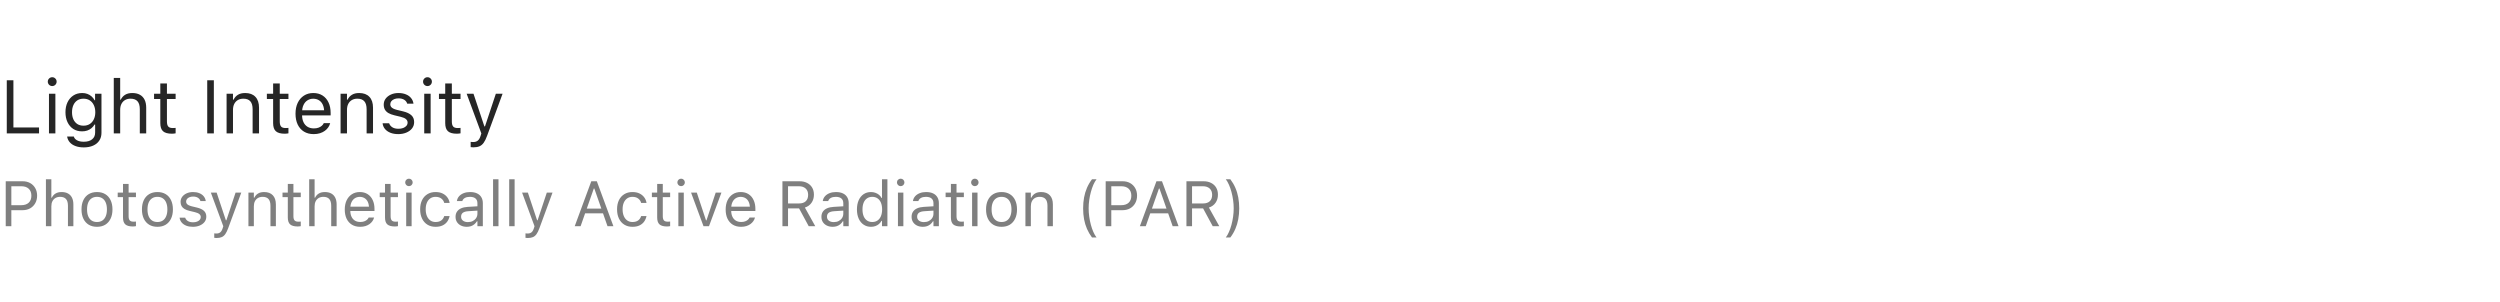 <svg width="431" height="52" viewBox="0 0 431 52" fill="none" xmlns="http://www.w3.org/2000/svg">
<path d="M1.168 23V13.84H2.311V21.972H6.729V23H1.168ZM8.442 23V16.157H9.547V23H8.442ZM9.001 14.837C8.794 14.837 8.614 14.763 8.461 14.615C8.313 14.462 8.239 14.283 8.239 14.075C8.239 13.864 8.313 13.684 8.461 13.536C8.614 13.387 8.794 13.313 9.001 13.313C9.213 13.313 9.392 13.387 9.541 13.536C9.689 13.684 9.763 13.864 9.763 14.075C9.763 14.283 9.689 14.462 9.541 14.615C9.392 14.763 9.213 14.837 9.001 14.837ZM14.447 25.412C13.897 25.412 13.417 25.334 13.006 25.177C12.596 25.025 12.268 24.807 12.023 24.523C11.781 24.244 11.631 23.918 11.572 23.546L11.585 23.54H12.727L12.733 23.546C12.793 23.804 12.97 24.016 13.267 24.181C13.563 24.35 13.956 24.435 14.447 24.435C15.061 24.435 15.539 24.295 15.882 24.016C16.229 23.741 16.402 23.351 16.402 22.848V21.464H16.301C16.157 21.713 15.977 21.927 15.761 22.105C15.545 22.283 15.302 22.418 15.031 22.511C14.76 22.6 14.468 22.645 14.155 22.645C13.567 22.645 13.057 22.505 12.626 22.226C12.198 21.942 11.868 21.553 11.635 21.058C11.402 20.562 11.286 19.995 11.286 19.356V19.344C11.286 18.705 11.402 18.138 11.635 17.643C11.872 17.143 12.207 16.752 12.638 16.468C13.07 16.18 13.584 16.037 14.181 16.037C14.502 16.037 14.799 16.087 15.069 16.189C15.34 16.291 15.579 16.434 15.787 16.621C15.998 16.807 16.174 17.029 16.314 17.287H16.39V16.157H17.494V22.905C17.494 23.413 17.369 23.855 17.12 24.231C16.874 24.608 16.523 24.898 16.066 25.101C15.609 25.308 15.069 25.412 14.447 25.412ZM14.396 21.667C14.82 21.667 15.181 21.57 15.482 21.375C15.787 21.176 16.019 20.903 16.18 20.556C16.345 20.209 16.428 19.809 16.428 19.356V19.344C16.428 18.891 16.345 18.489 16.18 18.138C16.019 17.787 15.787 17.511 15.482 17.312C15.181 17.114 14.82 17.014 14.396 17.014C13.973 17.014 13.614 17.114 13.317 17.312C13.025 17.511 12.801 17.787 12.645 18.138C12.492 18.489 12.416 18.891 12.416 19.344V19.356C12.416 19.809 12.492 20.209 12.645 20.556C12.801 20.903 13.025 21.176 13.317 21.375C13.614 21.57 13.973 21.667 14.396 21.667ZM19.614 23V13.44H20.719V17.186H20.82C20.994 16.822 21.244 16.54 21.569 16.341C21.895 16.138 22.31 16.037 22.814 16.037C23.326 16.037 23.759 16.136 24.115 16.335C24.47 16.53 24.741 16.815 24.927 17.192C25.113 17.569 25.206 18.028 25.206 18.569V23H24.102V18.836C24.102 18.218 23.971 17.761 23.709 17.465C23.45 17.164 23.048 17.014 22.502 17.014C22.139 17.014 21.823 17.092 21.557 17.249C21.29 17.406 21.083 17.628 20.935 17.916C20.791 18.203 20.719 18.548 20.719 18.95V23H19.614ZM29.637 23.051C28.935 23.051 28.425 22.909 28.107 22.625C27.794 22.342 27.638 21.874 27.638 21.223V17.071H26.559V16.157H27.638V14.386H28.78V16.157H30.278V17.071H28.78V20.943C28.78 21.345 28.856 21.635 29.009 21.813C29.161 21.986 29.415 22.073 29.77 22.073C29.868 22.073 29.95 22.071 30.018 22.067C30.09 22.063 30.177 22.056 30.278 22.048V22.987C30.172 23.004 30.067 23.019 29.961 23.032C29.855 23.044 29.747 23.051 29.637 23.051ZM35.725 23V13.84H36.867V23H35.725ZM39.063 23V16.157H40.168V17.186H40.27C40.443 16.822 40.693 16.54 41.019 16.341C41.344 16.138 41.759 16.037 42.263 16.037C43.033 16.037 43.623 16.257 44.034 16.697C44.448 17.133 44.656 17.757 44.656 18.569V23H43.551V18.836C43.551 18.218 43.42 17.761 43.158 17.465C42.9 17.164 42.498 17.014 41.952 17.014C41.588 17.014 41.273 17.092 41.006 17.249C40.739 17.406 40.532 17.628 40.384 17.916C40.24 18.203 40.168 18.548 40.168 18.95V23H39.063ZM49.086 23.051C48.384 23.051 47.874 22.909 47.557 22.625C47.243 22.342 47.087 21.874 47.087 21.223V17.071H46.008V16.157H47.087V14.386H48.23V16.157H49.727V17.071H48.23V20.943C48.23 21.345 48.306 21.635 48.458 21.813C48.61 21.986 48.864 22.073 49.22 22.073C49.317 22.073 49.4 22.071 49.467 22.067C49.539 22.063 49.626 22.056 49.727 22.048V22.987C49.622 23.004 49.516 23.019 49.41 23.032C49.304 23.044 49.197 23.051 49.086 23.051ZM54.082 23.121C53.43 23.121 52.87 22.977 52.4 22.689C51.934 22.401 51.575 21.995 51.321 21.47C51.071 20.941 50.946 20.319 50.946 19.604V19.598C50.946 18.891 51.071 18.271 51.321 17.738C51.575 17.205 51.932 16.788 52.394 16.487C52.855 16.187 53.394 16.037 54.012 16.037C54.634 16.037 55.167 16.18 55.612 16.468C56.06 16.756 56.403 17.158 56.64 17.674C56.881 18.186 57.002 18.783 57.002 19.464V19.896H51.518V19.014H56.437L55.891 19.82V19.382C55.891 18.844 55.811 18.402 55.65 18.055C55.489 17.708 55.267 17.45 54.983 17.281C54.7 17.107 54.374 17.02 54.006 17.02C53.638 17.02 53.308 17.111 53.016 17.294C52.728 17.471 52.499 17.736 52.33 18.087C52.161 18.438 52.076 18.87 52.076 19.382V19.82C52.076 20.306 52.159 20.723 52.324 21.07C52.489 21.413 52.724 21.678 53.028 21.864C53.333 22.046 53.693 22.137 54.107 22.137C54.416 22.137 54.685 22.094 54.914 22.01C55.142 21.925 55.33 21.817 55.478 21.686C55.627 21.555 55.73 21.422 55.79 21.286L55.815 21.229H56.919L56.907 21.28C56.847 21.512 56.742 21.739 56.589 21.959C56.441 22.175 56.249 22.372 56.012 22.549C55.775 22.723 55.493 22.863 55.167 22.968C54.846 23.07 54.484 23.121 54.082 23.121ZM58.716 23V16.157H59.82V17.186H59.922C60.095 16.822 60.345 16.54 60.671 16.341C60.997 16.138 61.411 16.037 61.915 16.037C62.685 16.037 63.276 16.257 63.686 16.697C64.101 17.133 64.308 17.757 64.308 18.569V23H63.204V18.836C63.204 18.218 63.072 17.761 62.81 17.465C62.552 17.164 62.15 17.014 61.604 17.014C61.24 17.014 60.925 17.092 60.658 17.249C60.392 17.406 60.184 17.628 60.036 17.916C59.892 18.203 59.82 18.548 59.82 18.95V23H58.716ZM68.656 23.121C68.148 23.121 67.7 23.044 67.311 22.892C66.921 22.735 66.608 22.518 66.371 22.238C66.138 21.959 66.001 21.631 65.959 21.254H67.088C67.181 21.538 67.363 21.766 67.634 21.94C67.905 22.113 68.258 22.2 68.694 22.2C69.003 22.2 69.274 22.156 69.507 22.067C69.744 21.974 69.93 21.849 70.065 21.692C70.201 21.532 70.269 21.348 70.269 21.14V21.127C70.269 20.895 70.175 20.698 69.989 20.537C69.803 20.372 69.498 20.239 69.075 20.137L68.015 19.883C67.588 19.782 67.237 19.651 66.961 19.49C66.686 19.325 66.483 19.124 66.352 18.887C66.221 18.645 66.155 18.362 66.155 18.036V18.03C66.155 17.649 66.265 17.308 66.485 17.008C66.71 16.707 67.014 16.47 67.399 16.297C67.784 16.123 68.218 16.037 68.701 16.037C69.179 16.037 69.602 16.113 69.97 16.265C70.343 16.413 70.641 16.625 70.865 16.9C71.094 17.175 71.233 17.499 71.284 17.871H70.199C70.127 17.6 69.962 17.38 69.704 17.211C69.445 17.042 69.109 16.957 68.694 16.957C68.424 16.957 68.182 17.002 67.971 17.09C67.759 17.175 67.592 17.294 67.469 17.446C67.347 17.598 67.285 17.776 67.285 17.979V17.992C67.285 18.144 67.325 18.279 67.406 18.398C67.486 18.516 67.611 18.62 67.78 18.709C67.95 18.798 68.168 18.876 68.434 18.944L69.488 19.198C70.131 19.354 70.609 19.579 70.922 19.871C71.24 20.163 71.398 20.554 71.398 21.045V21.058C71.398 21.464 71.278 21.824 71.037 22.137C70.795 22.446 70.467 22.687 70.053 22.86C69.642 23.034 69.177 23.121 68.656 23.121ZM73.138 23V16.157H74.242V23H73.138ZM73.696 14.837C73.489 14.837 73.309 14.763 73.157 14.615C73.009 14.462 72.935 14.283 72.935 14.075C72.935 13.864 73.009 13.684 73.157 13.536C73.309 13.387 73.489 13.313 73.696 13.313C73.908 13.313 74.088 13.387 74.236 13.536C74.384 13.684 74.458 13.864 74.458 14.075C74.458 14.283 74.384 14.462 74.236 14.615C74.088 14.763 73.908 14.837 73.696 14.837ZM78.755 23.051C78.053 23.051 77.543 22.909 77.226 22.625C76.912 22.342 76.756 21.874 76.756 21.223V17.071H75.677V16.157H76.756V14.386H77.898V16.157H79.397V17.071H77.898V20.943C77.898 21.345 77.975 21.635 78.127 21.813C78.279 21.986 78.533 22.073 78.889 22.073C78.986 22.073 79.069 22.071 79.136 22.067C79.208 22.063 79.295 22.056 79.397 22.048V22.987C79.291 23.004 79.185 23.019 79.079 23.032C78.973 23.044 78.865 23.051 78.755 23.051ZM81.631 25.399C81.559 25.399 81.478 25.395 81.39 25.387C81.301 25.383 81.218 25.374 81.142 25.361V24.454C81.21 24.466 81.284 24.475 81.364 24.479C81.445 24.483 81.523 24.485 81.599 24.485C81.912 24.485 82.168 24.405 82.367 24.244C82.57 24.083 82.733 23.806 82.856 23.413L82.983 23.006L80.45 16.157H81.631L83.738 22.48L83.3 21.788H83.821L83.383 22.48L85.484 16.157H86.645L83.973 23.419C83.787 23.931 83.59 24.331 83.383 24.619C83.175 24.906 82.932 25.107 82.653 25.222C82.378 25.34 82.037 25.399 81.631 25.399Z" fill="black" fill-opacity="0.85"/>
<path d="M1.472 36.234V35.374H3.663C4.218 35.374 4.648 35.231 4.952 34.945C5.257 34.655 5.409 34.255 5.409 33.747V33.736C5.409 33.224 5.257 32.825 4.952 32.539C4.648 32.252 4.218 32.109 3.663 32.109H1.472V31.25H3.91C4.397 31.25 4.827 31.353 5.199 31.561C5.572 31.769 5.863 32.059 6.075 32.431C6.29 32.803 6.397 33.235 6.397 33.726V33.736C6.397 34.227 6.29 34.66 6.075 35.036C5.863 35.412 5.572 35.706 5.199 35.917C4.827 36.128 4.397 36.234 3.91 36.234H1.472ZM0.988 39V31.25H1.955V39H0.988ZM7.917 39V30.911H8.852V34.08H8.938C9.084 33.772 9.296 33.534 9.571 33.366C9.847 33.194 10.198 33.108 10.624 33.108C11.057 33.108 11.424 33.192 11.725 33.36C12.026 33.525 12.255 33.767 12.413 34.085C12.57 34.404 12.649 34.793 12.649 35.251V39H11.714V35.477C11.714 34.954 11.603 34.567 11.381 34.316C11.163 34.062 10.823 33.935 10.361 33.935C10.053 33.935 9.786 34.001 9.561 34.134C9.335 34.266 9.16 34.454 9.034 34.698C8.912 34.941 8.852 35.233 8.852 35.573V39H7.917ZM16.72 39.102C16.172 39.102 15.698 38.982 15.297 38.742C14.899 38.499 14.591 38.153 14.373 37.706C14.158 37.258 14.051 36.726 14.051 36.11V36.1C14.051 35.48 14.158 34.947 14.373 34.499C14.591 34.051 14.899 33.708 15.297 33.468C15.698 33.228 16.172 33.108 16.72 33.108C17.272 33.108 17.746 33.228 18.144 33.468C18.541 33.708 18.847 34.051 19.062 34.499C19.28 34.947 19.39 35.48 19.39 36.1V36.11C19.39 36.726 19.28 37.258 19.062 37.706C18.847 38.153 18.541 38.499 18.144 38.742C17.746 38.982 17.272 39.102 16.72 39.102ZM16.72 38.275C17.085 38.275 17.395 38.189 17.649 38.017C17.904 37.845 18.097 37.598 18.23 37.276C18.366 36.954 18.434 36.565 18.434 36.11V36.1C18.434 35.641 18.366 35.251 18.23 34.929C18.097 34.606 17.904 34.361 17.649 34.193C17.395 34.021 17.085 33.935 16.72 33.935C16.355 33.935 16.045 34.021 15.791 34.193C15.537 34.361 15.342 34.606 15.206 34.929C15.073 35.251 15.007 35.641 15.007 36.1V36.11C15.007 36.565 15.073 36.954 15.206 37.276C15.342 37.598 15.537 37.845 15.791 38.017C16.045 38.189 16.355 38.275 16.72 38.275ZM22.897 39.043C22.303 39.043 21.871 38.923 21.602 38.683C21.338 38.443 21.205 38.047 21.205 37.496V33.983H20.292V33.21H21.205V31.711H22.172V33.21H23.439V33.983H22.172V37.26C22.172 37.6 22.236 37.845 22.365 37.996C22.494 38.142 22.709 38.216 23.01 38.216C23.092 38.216 23.162 38.214 23.219 38.21C23.28 38.207 23.354 38.202 23.439 38.194V38.989C23.35 39.004 23.26 39.016 23.171 39.027C23.081 39.038 22.99 39.043 22.897 39.043ZM27.14 39.102C26.592 39.102 26.118 38.982 25.717 38.742C25.319 38.499 25.011 38.153 24.793 37.706C24.578 37.258 24.471 36.726 24.471 36.11V36.1C24.471 35.48 24.578 34.947 24.793 34.499C25.011 34.051 25.319 33.708 25.717 33.468C26.118 33.228 26.592 33.108 27.14 33.108C27.692 33.108 28.166 33.228 28.564 33.468C28.961 33.708 29.267 34.051 29.482 34.499C29.7 34.947 29.81 35.48 29.81 36.1V36.11C29.81 36.726 29.7 37.258 29.482 37.706C29.267 38.153 28.961 38.499 28.564 38.742C28.166 38.982 27.692 39.102 27.14 39.102ZM27.14 38.275C27.505 38.275 27.815 38.189 28.069 38.017C28.324 37.845 28.517 37.598 28.649 37.276C28.785 36.954 28.854 36.565 28.854 36.11V36.1C28.854 35.641 28.785 35.251 28.649 34.929C28.517 34.606 28.324 34.361 28.069 34.193C27.815 34.021 27.505 33.935 27.14 33.935C26.775 33.935 26.465 34.021 26.211 34.193C25.957 34.361 25.762 34.606 25.625 34.929C25.493 35.251 25.427 35.641 25.427 36.1V36.11C25.427 36.565 25.493 36.954 25.625 37.276C25.762 37.598 25.957 37.845 26.211 38.017C26.465 38.189 26.775 38.275 27.14 38.275ZM33.247 39.102C32.817 39.102 32.438 39.038 32.108 38.909C31.779 38.776 31.514 38.592 31.314 38.355C31.116 38.119 31 37.842 30.964 37.523H31.92C31.999 37.763 32.153 37.956 32.382 38.103C32.611 38.25 32.91 38.323 33.279 38.323C33.541 38.323 33.77 38.286 33.967 38.21C34.167 38.132 34.325 38.026 34.44 37.894C34.554 37.758 34.611 37.602 34.611 37.426V37.416C34.611 37.219 34.533 37.052 34.375 36.916C34.217 36.776 33.96 36.664 33.602 36.578L32.705 36.363C32.343 36.277 32.046 36.166 31.813 36.03C31.58 35.89 31.408 35.72 31.297 35.52C31.186 35.315 31.131 35.075 31.131 34.8V34.794C31.131 34.472 31.224 34.184 31.41 33.93C31.6 33.675 31.858 33.475 32.184 33.328C32.509 33.181 32.877 33.108 33.285 33.108C33.689 33.108 34.047 33.172 34.359 33.301C34.674 33.427 34.926 33.606 35.116 33.838C35.31 34.071 35.428 34.345 35.471 34.66H34.552C34.491 34.431 34.352 34.245 34.133 34.102C33.915 33.958 33.63 33.887 33.279 33.887C33.05 33.887 32.846 33.924 32.667 33.999C32.488 34.071 32.346 34.171 32.243 34.3C32.139 34.429 32.087 34.58 32.087 34.752V34.762C32.087 34.891 32.121 35.006 32.189 35.106C32.257 35.206 32.363 35.294 32.506 35.369C32.649 35.444 32.834 35.511 33.059 35.568L33.951 35.783C34.495 35.915 34.9 36.105 35.165 36.352C35.433 36.599 35.567 36.93 35.567 37.346V37.356C35.567 37.7 35.465 38.005 35.261 38.27C35.057 38.531 34.78 38.735 34.429 38.882C34.081 39.029 33.688 39.102 33.247 39.102ZM37.351 41.03C37.29 41.03 37.222 41.027 37.147 41.02C37.071 41.016 37.002 41.009 36.937 40.998V40.23C36.994 40.241 37.057 40.248 37.125 40.252C37.193 40.255 37.259 40.257 37.324 40.257C37.589 40.257 37.805 40.189 37.974 40.053C38.145 39.917 38.283 39.682 38.387 39.349L38.495 39.005L36.352 33.21H37.351L39.134 38.56L38.763 37.974H39.204L38.833 38.56L40.611 33.21H41.594L39.333 39.355C39.175 39.788 39.008 40.126 38.833 40.37C38.658 40.613 38.452 40.783 38.215 40.88C37.983 40.98 37.694 41.03 37.351 41.03ZM42.829 39V33.21H43.764V34.08H43.85C43.996 33.772 44.208 33.534 44.483 33.366C44.759 33.194 45.11 33.108 45.536 33.108C46.188 33.108 46.687 33.294 47.035 33.666C47.386 34.035 47.561 34.563 47.561 35.251V39H46.627V35.477C46.627 34.954 46.516 34.567 46.294 34.316C46.075 34.062 45.735 33.935 45.273 33.935C44.965 33.935 44.698 34.001 44.473 34.134C44.247 34.266 44.072 34.454 43.946 34.698C43.825 34.941 43.764 35.233 43.764 35.573V39H42.829ZM51.31 39.043C50.716 39.043 50.284 38.923 50.016 38.683C49.751 38.443 49.618 38.047 49.618 37.496V33.983H48.705V33.21H49.618V31.711H50.585V33.21H51.852V33.983H50.585V37.26C50.585 37.6 50.649 37.845 50.778 37.996C50.907 38.142 51.122 38.216 51.423 38.216C51.505 38.216 51.575 38.214 51.632 38.21C51.693 38.207 51.767 38.202 51.852 38.194V38.989C51.763 39.004 51.673 39.016 51.584 39.027C51.495 39.038 51.403 39.043 51.31 39.043ZM53.303 39V30.911H54.237V34.08H54.323C54.47 33.772 54.681 33.534 54.957 33.366C55.233 33.194 55.584 33.108 56.01 33.108C56.443 33.108 56.81 33.192 57.111 33.36C57.412 33.525 57.641 33.767 57.798 34.085C57.956 34.404 58.035 34.793 58.035 35.251V39H57.1V35.477C57.1 34.954 56.989 34.567 56.767 34.316C56.549 34.062 56.209 33.935 55.747 33.935C55.439 33.935 55.172 34.001 54.946 34.134C54.721 34.266 54.545 34.454 54.42 34.698C54.298 34.941 54.237 35.233 54.237 35.573V39H53.303ZM62.09 39.102C61.538 39.102 61.064 38.98 60.666 38.737C60.273 38.493 59.968 38.15 59.753 37.706C59.542 37.258 59.437 36.732 59.437 36.127V36.121C59.437 35.523 59.542 34.998 59.753 34.547C59.968 34.096 60.271 33.743 60.661 33.489C61.051 33.235 61.508 33.108 62.031 33.108C62.557 33.108 63.008 33.23 63.384 33.473C63.764 33.717 64.054 34.057 64.254 34.494C64.459 34.927 64.561 35.432 64.561 36.008V36.373H59.92V35.627H64.082L63.621 36.309V35.938C63.621 35.484 63.553 35.109 63.416 34.816C63.28 34.522 63.092 34.304 62.852 34.161C62.613 34.014 62.337 33.94 62.025 33.94C61.714 33.94 61.435 34.017 61.188 34.171C60.944 34.322 60.751 34.546 60.607 34.843C60.464 35.14 60.393 35.505 60.393 35.938V36.309C60.393 36.721 60.462 37.074 60.602 37.367C60.742 37.657 60.94 37.881 61.198 38.039C61.456 38.193 61.76 38.27 62.111 38.27C62.373 38.27 62.6 38.234 62.794 38.162C62.987 38.09 63.146 37.999 63.272 37.888C63.397 37.777 63.484 37.664 63.535 37.55L63.556 37.502H64.491L64.48 37.544C64.43 37.741 64.34 37.933 64.211 38.119C64.086 38.302 63.923 38.468 63.723 38.619C63.522 38.766 63.284 38.884 63.008 38.973C62.736 39.059 62.43 39.102 62.09 39.102ZM68.068 39.043C67.474 39.043 67.042 38.923 66.773 38.683C66.508 38.443 66.376 38.047 66.376 37.496V33.983H65.463V33.21H66.376V31.711H67.343V33.21H68.61V33.983H67.343V37.26C67.343 37.6 67.407 37.845 67.536 37.996C67.665 38.142 67.88 38.216 68.181 38.216C68.263 38.216 68.333 38.214 68.39 38.21C68.451 38.207 68.524 38.202 68.61 38.194V38.989C68.521 39.004 68.431 39.016 68.342 39.027C68.252 39.038 68.161 39.043 68.068 39.043ZM70.028 39V33.21H70.963V39H70.028ZM70.501 32.093C70.326 32.093 70.173 32.03 70.044 31.905C69.919 31.776 69.856 31.624 69.856 31.448C69.856 31.269 69.919 31.117 70.044 30.992C70.173 30.866 70.326 30.804 70.501 30.804C70.68 30.804 70.832 30.866 70.957 30.992C71.083 31.117 71.145 31.269 71.145 31.448C71.145 31.624 71.083 31.776 70.957 31.905C70.832 32.03 70.68 32.093 70.501 32.093ZM75.093 39.102C74.553 39.102 74.084 38.978 73.686 38.731C73.289 38.484 72.981 38.135 72.762 37.684C72.544 37.233 72.435 36.701 72.435 36.089V36.078C72.435 35.477 72.542 34.954 72.757 34.51C72.975 34.066 73.283 33.722 73.681 33.478C74.078 33.231 74.547 33.108 75.088 33.108C75.557 33.108 75.962 33.19 76.302 33.355C76.642 33.52 76.914 33.742 77.118 34.021C77.322 34.297 77.453 34.606 77.51 34.95L77.516 34.982H76.586L76.581 34.966C76.509 34.68 76.347 34.436 76.092 34.236C75.838 34.035 75.503 33.935 75.088 33.935C74.741 33.935 74.44 34.023 74.186 34.198C73.931 34.374 73.734 34.623 73.595 34.945C73.459 35.264 73.391 35.641 73.391 36.078V36.089C73.391 36.533 73.46 36.92 73.6 37.249C73.74 37.575 73.937 37.827 74.191 38.006C74.445 38.185 74.744 38.275 75.088 38.275C75.478 38.275 75.797 38.191 76.044 38.023C76.291 37.854 76.468 37.609 76.576 37.287L76.586 37.254L77.51 37.249L77.499 37.308C77.421 37.655 77.281 37.965 77.081 38.237C76.88 38.506 76.615 38.717 76.286 38.871C75.956 39.025 75.559 39.102 75.093 39.102ZM80.47 39.102C80.105 39.102 79.775 39.032 79.481 38.893C79.191 38.753 78.96 38.554 78.789 38.296C78.62 38.039 78.536 37.734 78.536 37.383V37.373C78.536 37.029 78.618 36.735 78.783 36.492C78.948 36.245 79.188 36.051 79.503 35.912C79.818 35.772 80.199 35.69 80.647 35.665L82.774 35.536V36.282L80.76 36.411C80.319 36.436 79.997 36.528 79.793 36.685C79.592 36.843 79.492 37.065 79.492 37.351V37.362C79.492 37.655 79.603 37.885 79.825 38.049C80.047 38.21 80.326 38.291 80.663 38.291C80.982 38.291 81.265 38.228 81.512 38.103C81.759 37.974 81.952 37.8 82.092 37.582C82.235 37.364 82.307 37.117 82.307 36.841V35.036C82.307 34.678 82.197 34.406 81.979 34.22C81.764 34.03 81.44 33.935 81.007 33.935C80.659 33.935 80.375 33.998 80.153 34.123C79.931 34.245 79.782 34.419 79.707 34.644L79.702 34.66H78.767L78.772 34.628C78.823 34.324 78.948 34.059 79.148 33.833C79.353 33.604 79.616 33.427 79.938 33.301C80.26 33.172 80.627 33.108 81.039 33.108C81.512 33.108 81.911 33.185 82.237 33.339C82.566 33.493 82.815 33.715 82.983 34.005C83.155 34.291 83.241 34.635 83.241 35.036V39H82.307V38.146H82.221C82.099 38.35 81.95 38.524 81.775 38.667C81.603 38.81 81.408 38.919 81.189 38.995C80.971 39.066 80.731 39.102 80.47 39.102ZM85.003 39V30.911H85.938V39H85.003ZM87.785 39V30.911H88.72V39H87.785ZM91.008 41.03C90.947 41.03 90.879 41.027 90.804 41.02C90.728 41.016 90.659 41.009 90.594 40.998V40.23C90.651 40.241 90.714 40.248 90.782 40.252C90.85 40.255 90.916 40.257 90.981 40.257C91.246 40.257 91.463 40.189 91.631 40.053C91.803 39.917 91.941 39.682 92.044 39.349L92.152 39.005L90.009 33.21H91.008L92.791 38.56L92.42 37.974H92.861L92.49 38.56L94.268 33.21H95.251L92.99 39.355C92.832 39.788 92.666 40.126 92.49 40.37C92.315 40.613 92.109 40.783 91.873 40.88C91.64 40.98 91.352 41.03 91.008 41.03ZM99.081 39L101.938 31.25H102.679V32.501H102.373L100.096 39H99.081ZM100.375 36.782L100.676 35.96H104.178L104.479 36.782H100.375ZM104.736 39L102.459 32.501V31.25H102.894L105.751 39H104.736ZM109.039 39.102C108.498 39.102 108.029 38.978 107.631 38.731C107.234 38.484 106.926 38.135 106.708 37.684C106.489 37.233 106.38 36.701 106.38 36.089V36.078C106.38 35.477 106.487 34.954 106.702 34.51C106.921 34.066 107.229 33.722 107.626 33.478C108.023 33.231 108.493 33.108 109.033 33.108C109.502 33.108 109.907 33.19 110.247 33.355C110.587 33.52 110.859 33.742 111.063 34.021C111.268 34.297 111.398 34.606 111.456 34.95L111.461 34.982H110.532L110.526 34.966C110.455 34.68 110.292 34.436 110.038 34.236C109.783 34.035 109.449 33.935 109.033 33.935C108.686 33.935 108.385 34.023 108.131 34.198C107.877 34.374 107.68 34.623 107.54 34.945C107.404 35.264 107.336 35.641 107.336 36.078V36.089C107.336 36.533 107.406 36.92 107.545 37.249C107.685 37.575 107.882 37.827 108.136 38.006C108.39 38.185 108.689 38.275 109.033 38.275C109.424 38.275 109.742 38.191 109.989 38.023C110.236 37.854 110.414 37.609 110.521 37.287L110.532 37.254L111.456 37.249L111.445 37.308C111.366 37.655 111.226 37.965 111.026 38.237C110.825 38.506 110.56 38.717 110.231 38.871C109.902 39.025 109.504 39.102 109.039 39.102ZM114.99 39.043C114.395 39.043 113.964 38.923 113.695 38.683C113.43 38.443 113.298 38.047 113.298 37.496V33.983H112.385V33.21H113.298V31.711H114.265V33.21H115.532V33.983H114.265V37.26C114.265 37.6 114.329 37.845 114.458 37.996C114.587 38.142 114.802 38.216 115.103 38.216C115.185 38.216 115.255 38.214 115.312 38.21C115.373 38.207 115.446 38.202 115.532 38.194V38.989C115.443 39.004 115.353 39.016 115.264 39.027C115.174 39.038 115.083 39.043 114.99 39.043ZM116.95 39V33.21H117.885V39H116.95ZM117.423 32.093C117.247 32.093 117.095 32.03 116.966 31.905C116.841 31.776 116.778 31.624 116.778 31.448C116.778 31.269 116.841 31.117 116.966 30.992C117.095 30.866 117.247 30.804 117.423 30.804C117.602 30.804 117.754 30.866 117.879 30.992C118.005 31.117 118.067 31.269 118.067 31.448C118.067 31.624 118.005 31.776 117.879 31.905C117.754 32.03 117.602 32.093 117.423 32.093ZM121.285 39L119.142 33.21H120.13L121.714 37.98H121.8L123.385 33.21H124.373L122.23 39H121.285ZM127.757 39.102C127.205 39.102 126.731 38.98 126.333 38.737C125.94 38.493 125.635 38.15 125.42 37.706C125.209 37.258 125.104 36.732 125.104 36.127V36.121C125.104 35.523 125.209 34.998 125.42 34.547C125.635 34.096 125.938 33.743 126.328 33.489C126.718 33.235 127.175 33.108 127.698 33.108C128.224 33.108 128.675 33.23 129.051 33.473C129.431 33.717 129.721 34.057 129.921 34.494C130.125 34.927 130.228 35.432 130.228 36.008V36.373H125.587V35.627H129.75L129.288 36.309V35.938C129.288 35.484 129.22 35.109 129.083 34.816C128.947 34.522 128.759 34.304 128.52 34.161C128.28 34.014 128.004 33.94 127.692 33.94C127.381 33.94 127.102 34.017 126.854 34.171C126.611 34.322 126.418 34.546 126.274 34.843C126.131 35.14 126.06 35.505 126.06 35.938V36.309C126.06 36.721 126.129 37.074 126.269 37.367C126.409 37.657 126.607 37.881 126.865 38.039C127.123 38.193 127.427 38.27 127.778 38.27C128.04 38.27 128.267 38.234 128.46 38.162C128.654 38.09 128.813 37.999 128.938 37.888C129.064 37.777 129.152 37.664 129.202 37.55L129.223 37.502H130.158L130.147 37.544C130.097 37.741 130.007 37.933 129.878 38.119C129.753 38.302 129.59 38.468 129.39 38.619C129.189 38.766 128.951 38.884 128.675 38.973C128.403 39.059 128.097 39.102 127.757 39.102ZM134.89 39V31.25H137.849C138.347 31.25 138.78 31.346 139.149 31.54C139.521 31.729 139.81 31.996 140.014 32.34C140.218 32.684 140.32 33.088 140.32 33.554V33.565C140.32 34.102 140.182 34.567 139.906 34.961C139.631 35.355 139.249 35.629 138.762 35.783L140.556 39H139.423L137.763 35.933C137.756 35.933 137.747 35.933 137.736 35.933C137.726 35.933 137.717 35.933 137.709 35.933H135.856V39H134.89ZM135.856 35.074H137.763C138.261 35.074 138.644 34.947 138.913 34.692C139.185 34.435 139.321 34.069 139.321 33.597V33.586C139.321 33.124 139.179 32.762 138.896 32.501C138.614 32.24 138.222 32.109 137.72 32.109H135.856V35.074ZM143.548 39.102C143.183 39.102 142.853 39.032 142.56 38.893C142.27 38.753 142.039 38.554 141.867 38.296C141.698 38.039 141.614 37.734 141.614 37.383V37.373C141.614 37.029 141.697 36.735 141.861 36.492C142.026 36.245 142.266 36.051 142.581 35.912C142.896 35.772 143.278 35.69 143.725 35.665L145.852 35.536V36.282L143.838 36.411C143.397 36.436 143.075 36.528 142.871 36.685C142.671 36.843 142.57 37.065 142.57 37.351V37.362C142.57 37.655 142.681 37.885 142.903 38.049C143.125 38.21 143.405 38.291 143.741 38.291C144.06 38.291 144.343 38.228 144.59 38.103C144.837 37.974 145.03 37.8 145.17 37.582C145.313 37.364 145.385 37.117 145.385 36.841V35.036C145.385 34.678 145.276 34.406 145.057 34.22C144.842 34.03 144.518 33.935 144.085 33.935C143.738 33.935 143.453 33.998 143.231 34.123C143.009 34.245 142.86 34.419 142.785 34.644L142.78 34.66H141.845L141.851 34.628C141.901 34.324 142.026 34.059 142.227 33.833C142.431 33.604 142.694 33.427 143.016 33.301C143.338 33.172 143.705 33.108 144.117 33.108C144.59 33.108 144.989 33.185 145.315 33.339C145.644 33.493 145.893 33.715 146.062 34.005C146.233 34.291 146.319 34.635 146.319 35.036V39H145.385V38.146H145.299C145.177 38.35 145.028 38.524 144.853 38.667C144.681 38.81 144.486 38.919 144.268 38.995C144.049 39.066 143.809 39.102 143.548 39.102ZM150.165 39.102C149.678 39.102 149.252 38.978 148.887 38.731C148.521 38.484 148.239 38.137 148.038 37.69C147.838 37.238 147.737 36.712 147.737 36.11V36.1C147.737 35.495 147.838 34.968 148.038 34.52C148.239 34.073 148.52 33.726 148.881 33.478C149.247 33.231 149.674 33.108 150.165 33.108C150.43 33.108 150.679 33.151 150.912 33.237C151.148 33.319 151.357 33.435 151.54 33.586C151.723 33.736 151.866 33.915 151.97 34.123H152.056V30.911H152.99V39H152.056V38.076H151.97C151.852 38.291 151.703 38.475 151.524 38.629C151.345 38.78 151.141 38.896 150.912 38.978C150.682 39.061 150.434 39.102 150.165 39.102ZM150.38 38.275C150.731 38.275 151.033 38.187 151.288 38.012C151.542 37.836 151.737 37.587 151.873 37.265C152.009 36.939 152.077 36.554 152.077 36.11V36.1C152.077 35.652 152.009 35.267 151.873 34.945C151.737 34.623 151.542 34.374 151.288 34.198C151.033 34.023 150.731 33.935 150.38 33.935C150.029 33.935 149.726 34.023 149.472 34.198C149.222 34.37 149.028 34.617 148.892 34.94C148.76 35.262 148.693 35.648 148.693 36.1V36.11C148.693 36.558 148.76 36.945 148.892 37.27C149.028 37.593 149.222 37.842 149.472 38.017C149.726 38.189 150.029 38.275 150.38 38.275ZM154.806 39V33.21H155.74V39H154.806ZM155.278 32.093C155.103 32.093 154.951 32.03 154.822 31.905C154.696 31.776 154.634 31.624 154.634 31.448C154.634 31.269 154.696 31.117 154.822 30.992C154.951 30.866 155.103 30.804 155.278 30.804C155.457 30.804 155.61 30.866 155.735 30.992C155.86 31.117 155.923 31.269 155.923 31.448C155.923 31.624 155.86 31.776 155.735 31.905C155.61 32.03 155.457 32.093 155.278 32.093ZM159.092 39.102C158.727 39.102 158.397 39.032 158.104 38.893C157.813 38.753 157.583 38.554 157.411 38.296C157.242 38.039 157.158 37.734 157.158 37.383V37.373C157.158 37.029 157.241 36.735 157.405 36.492C157.57 36.245 157.81 36.051 158.125 35.912C158.44 35.772 158.821 35.69 159.269 35.665L161.396 35.536V36.282L159.382 36.411C158.941 36.436 158.619 36.528 158.415 36.685C158.215 36.843 158.114 37.065 158.114 37.351V37.362C158.114 37.655 158.225 37.885 158.447 38.049C158.669 38.21 158.949 38.291 159.285 38.291C159.604 38.291 159.887 38.228 160.134 38.103C160.381 37.974 160.574 37.8 160.714 37.582C160.857 37.364 160.929 37.117 160.929 36.841V35.036C160.929 34.678 160.819 34.406 160.601 34.22C160.386 34.03 160.062 33.935 159.629 33.935C159.282 33.935 158.997 33.998 158.775 34.123C158.553 34.245 158.404 34.419 158.329 34.644L158.324 34.66H157.389L157.395 34.628C157.445 34.324 157.57 34.059 157.771 33.833C157.975 33.604 158.238 33.427 158.56 33.301C158.882 33.172 159.249 33.108 159.661 33.108C160.134 33.108 160.533 33.185 160.859 33.339C161.188 33.493 161.437 33.715 161.605 34.005C161.777 34.291 161.863 34.635 161.863 35.036V39H160.929V38.146H160.843C160.721 38.35 160.572 38.524 160.397 38.667C160.225 38.81 160.03 38.919 159.812 38.995C159.593 39.066 159.353 39.102 159.092 39.102ZM165.628 39.043C165.034 39.043 164.603 38.923 164.334 38.683C164.069 38.443 163.937 38.047 163.937 37.496V33.983H163.023V33.21H163.937V31.711H164.903V33.21H166.171V33.983H164.903V37.26C164.903 37.6 164.968 37.845 165.097 37.996C165.226 38.142 165.44 38.216 165.741 38.216C165.824 38.216 165.893 38.214 165.951 38.21C166.012 38.207 166.085 38.202 166.171 38.194V38.989C166.081 39.004 165.992 39.016 165.902 39.027C165.813 39.038 165.722 39.043 165.628 39.043ZM167.589 39V33.21H168.523V39H167.589ZM168.062 32.093C167.886 32.093 167.734 32.03 167.605 31.905C167.48 31.776 167.417 31.624 167.417 31.448C167.417 31.269 167.48 31.117 167.605 30.992C167.734 30.866 167.886 30.804 168.062 30.804C168.241 30.804 168.393 30.866 168.518 30.992C168.643 31.117 168.706 31.269 168.706 31.448C168.706 31.624 168.643 31.776 168.518 31.905C168.393 32.03 168.241 32.093 168.062 32.093ZM172.665 39.102C172.117 39.102 171.642 38.982 171.241 38.742C170.844 38.499 170.536 38.153 170.317 37.706C170.103 37.258 169.995 36.726 169.995 36.11V36.1C169.995 35.48 170.103 34.947 170.317 34.499C170.536 34.051 170.844 33.708 171.241 33.468C171.642 33.228 172.117 33.108 172.665 33.108C173.216 33.108 173.69 33.228 174.088 33.468C174.485 33.708 174.792 34.051 175.006 34.499C175.225 34.947 175.334 35.48 175.334 36.1V36.11C175.334 36.726 175.225 37.258 175.006 37.706C174.792 38.153 174.485 38.499 174.088 38.742C173.69 38.982 173.216 39.102 172.665 39.102ZM172.665 38.275C173.03 38.275 173.34 38.189 173.594 38.017C173.848 37.845 174.041 37.598 174.174 37.276C174.31 36.954 174.378 36.565 174.378 36.11V36.1C174.378 35.641 174.31 35.251 174.174 34.929C174.041 34.606 173.848 34.361 173.594 34.193C173.34 34.021 173.03 33.935 172.665 33.935C172.299 33.935 171.99 34.021 171.735 34.193C171.481 34.361 171.286 34.606 171.15 34.929C171.017 35.251 170.951 35.641 170.951 36.1V36.11C170.951 36.565 171.017 36.954 171.15 37.276C171.286 37.598 171.481 37.845 171.735 38.017C171.99 38.189 172.299 38.275 172.665 38.275ZM176.784 39V33.21H177.719V34.08H177.805C177.951 33.772 178.163 33.534 178.438 33.366C178.714 33.194 179.065 33.108 179.491 33.108C180.143 33.108 180.642 33.294 180.99 33.666C181.341 34.035 181.516 34.563 181.516 35.251V39H180.582V35.477C180.582 34.954 180.471 34.567 180.249 34.316C180.03 34.062 179.69 33.935 179.228 33.935C178.92 33.935 178.653 34.001 178.428 34.134C178.202 34.266 178.027 34.454 177.901 34.698C177.78 34.941 177.719 35.233 177.719 35.573V39H176.784ZM188.257 40.934C187.91 40.472 187.623 39.981 187.397 39.462C187.172 38.943 187.004 38.389 186.893 37.802C186.785 37.215 186.731 36.588 186.731 35.922C186.731 35.256 186.785 34.632 186.893 34.048C187 33.461 187.167 32.907 187.392 32.388C187.618 31.865 187.906 31.373 188.257 30.911H189.041C188.848 31.158 188.667 31.47 188.499 31.846C188.334 32.222 188.191 32.637 188.069 33.092C187.947 33.543 187.852 34.012 187.784 34.499C187.716 34.982 187.682 35.457 187.682 35.922C187.682 36.391 187.716 36.87 187.784 37.356C187.852 37.84 187.947 38.309 188.069 38.764C188.191 39.215 188.334 39.627 188.499 39.999C188.667 40.375 188.848 40.687 189.041 40.934H188.257ZM191.104 36.234V35.374H193.295C193.85 35.374 194.28 35.231 194.584 34.945C194.888 34.655 195.041 34.255 195.041 33.747V33.736C195.041 33.224 194.888 32.825 194.584 32.539C194.28 32.252 193.85 32.109 193.295 32.109H191.104V31.25H193.542C194.029 31.25 194.459 31.353 194.831 31.561C195.203 31.769 195.495 32.059 195.707 32.431C195.921 32.803 196.029 33.235 196.029 33.726V33.736C196.029 34.227 195.921 34.66 195.707 35.036C195.495 35.412 195.203 35.706 194.831 35.917C194.459 36.128 194.029 36.234 193.542 36.234H191.104ZM190.62 39V31.25H191.587V39H190.62ZM196.512 39L199.37 31.25H200.111V32.501H199.805L197.527 39H196.512ZM197.807 36.782L198.107 35.96H201.609L201.91 36.782H197.807ZM202.168 39L199.891 32.501V31.25H200.326L203.183 39H202.168ZM204.542 39V31.25H207.501C207.999 31.25 208.432 31.346 208.801 31.54C209.174 31.729 209.462 31.996 209.666 32.34C209.87 32.684 209.972 33.088 209.972 33.554V33.565C209.972 34.102 209.834 34.567 209.559 34.961C209.283 35.355 208.902 35.629 208.415 35.783L210.208 39H209.075L207.416 35.933C207.408 35.933 207.399 35.933 207.389 35.933C207.378 35.933 207.369 35.933 207.362 35.933H205.509V39H204.542ZM205.509 35.074H207.416C207.913 35.074 208.296 34.947 208.565 34.692C208.837 34.435 208.973 34.069 208.973 33.597V33.586C208.973 33.124 208.832 32.762 208.549 32.501C208.266 32.24 207.874 32.109 207.373 32.109H205.509V35.074ZM212.115 40.934H211.331C211.524 40.687 211.703 40.375 211.868 39.999C212.036 39.627 212.181 39.215 212.303 38.764C212.425 38.309 212.52 37.84 212.588 37.356C212.656 36.87 212.69 36.391 212.69 35.922C212.69 35.457 212.656 34.982 212.588 34.499C212.52 34.012 212.425 33.543 212.303 33.092C212.181 32.637 212.036 32.222 211.868 31.846C211.703 31.47 211.524 31.158 211.331 30.911H212.115C212.466 31.373 212.754 31.865 212.98 32.388C213.206 32.907 213.372 33.461 213.479 34.048C213.587 34.632 213.641 35.256 213.641 35.922C213.641 36.588 213.585 37.215 213.474 37.802C213.367 38.389 213.2 38.943 212.975 39.462C212.753 39.981 212.466 40.472 212.115 40.934Z" fill="black" fill-opacity="0.5"/>
</svg>
